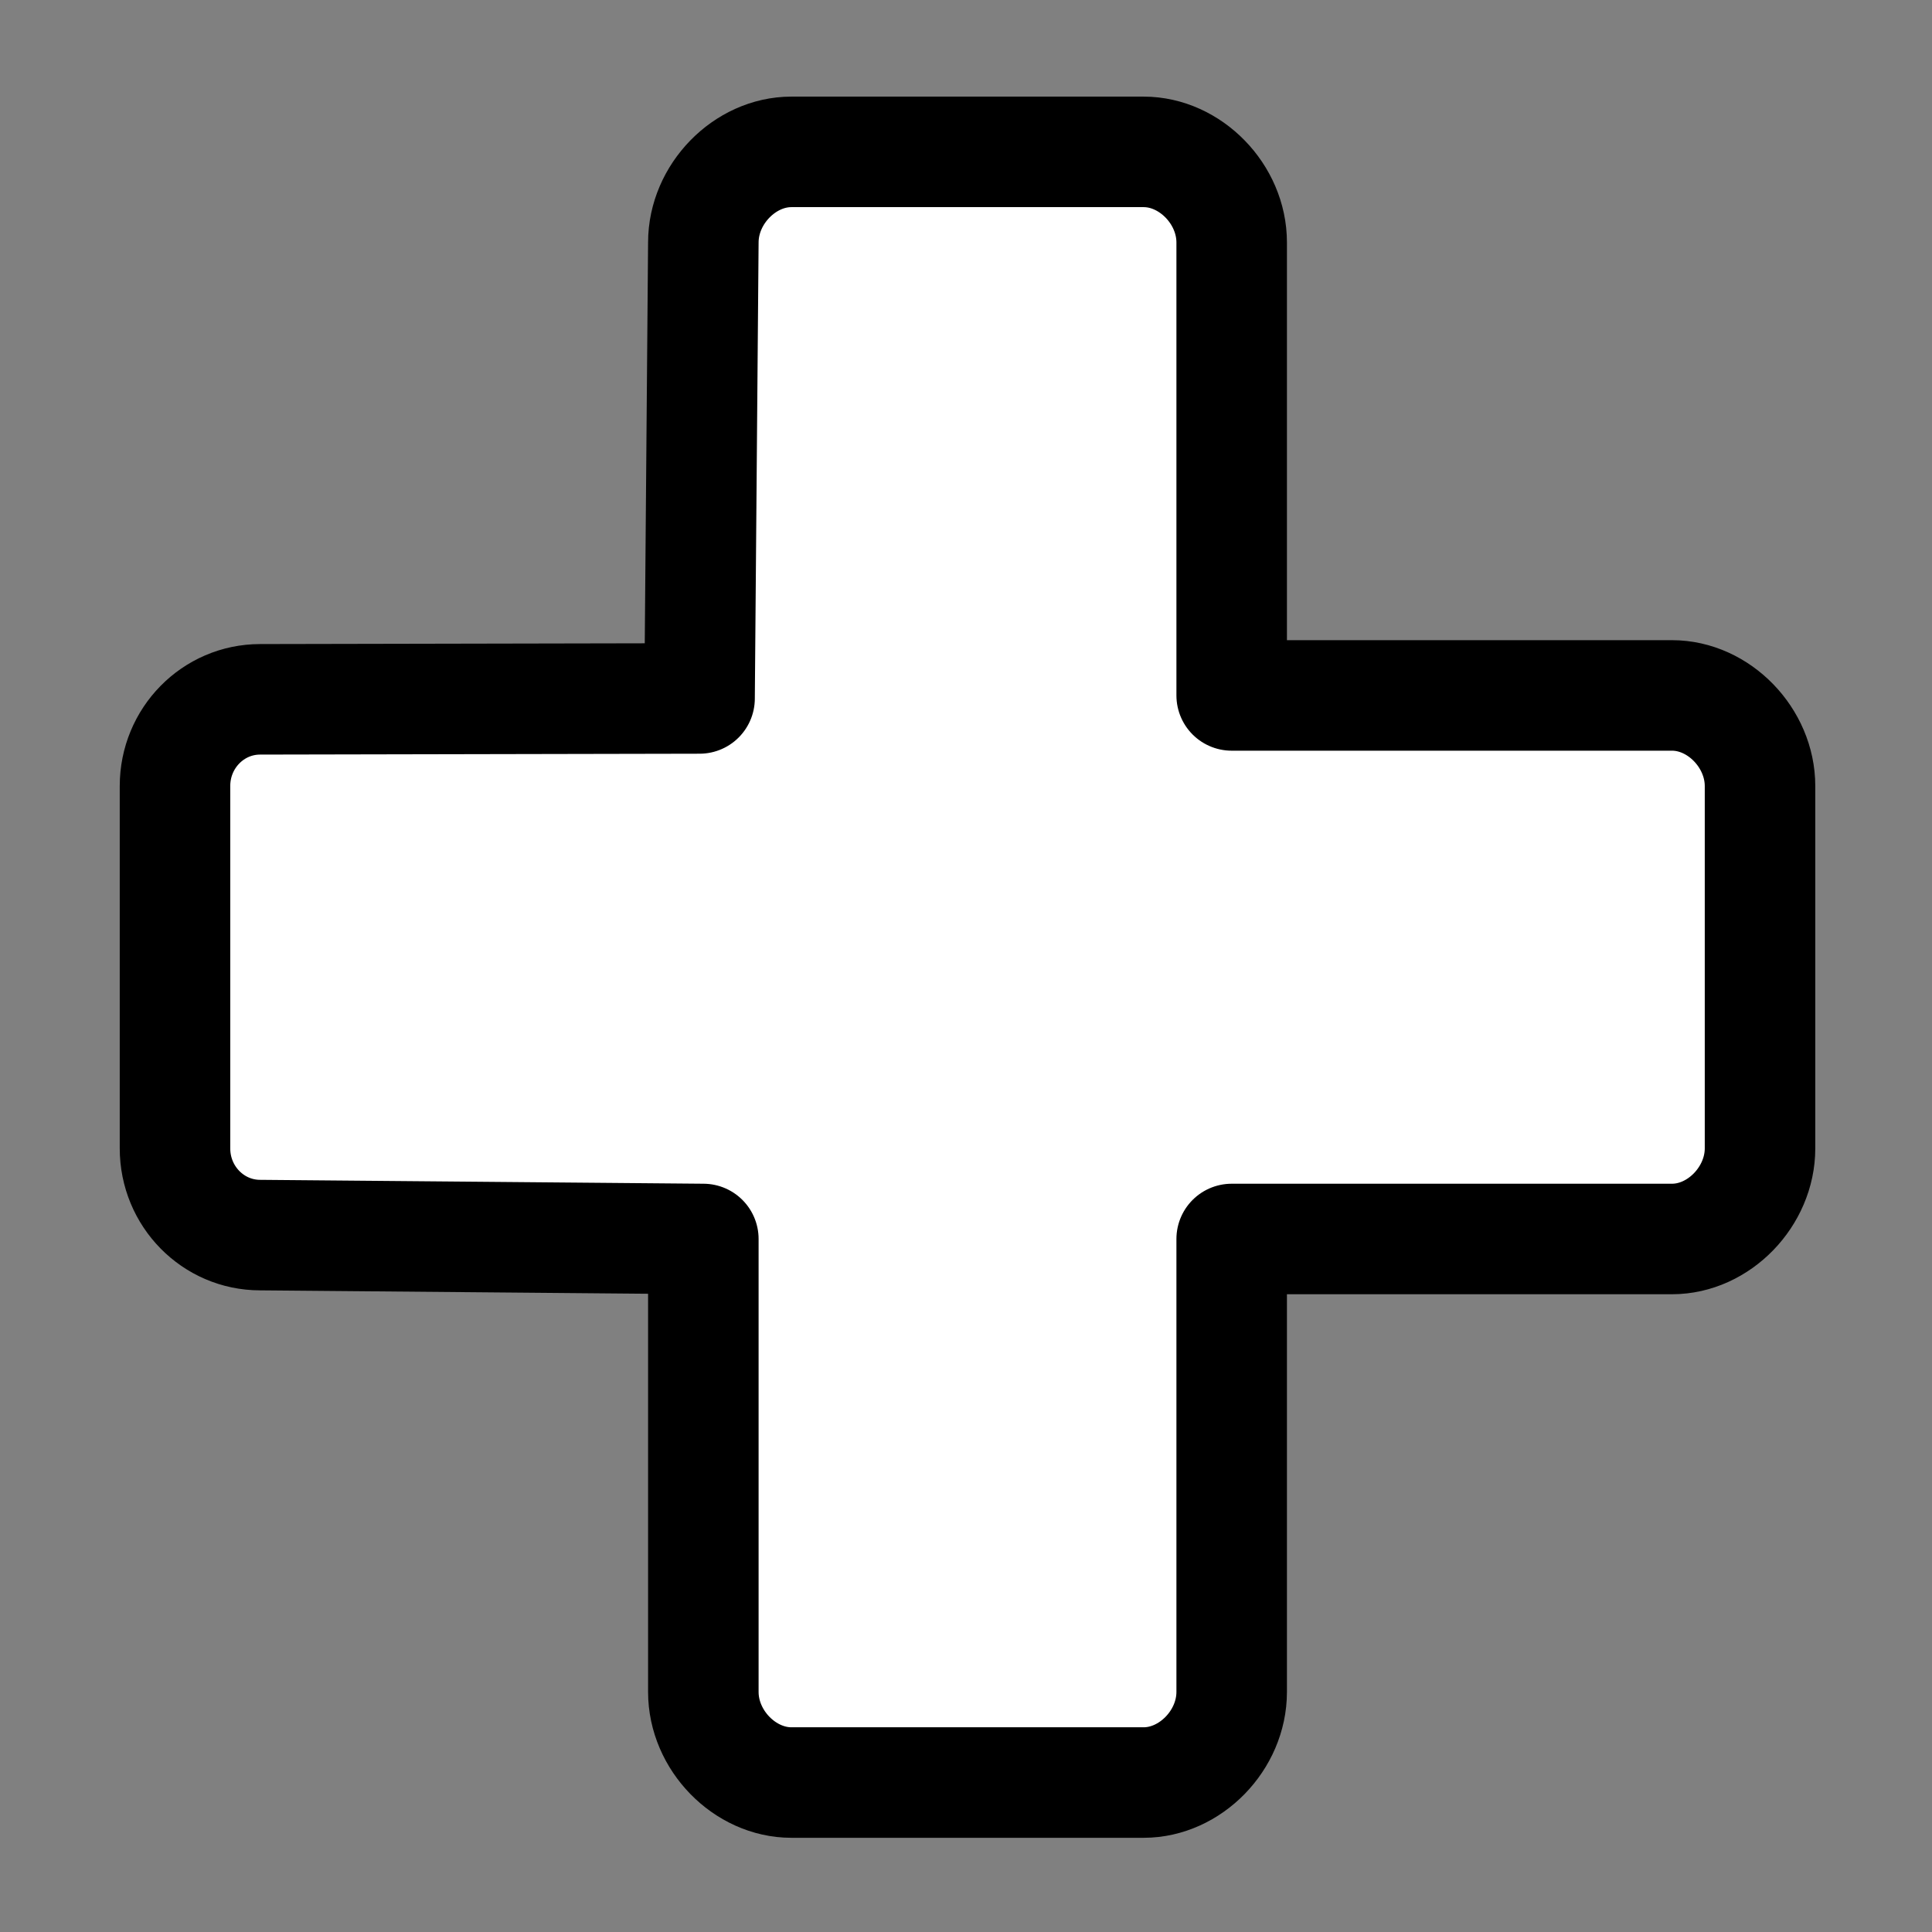 <?xml version="1.0" encoding="UTF-8" standalone="no"?>
<!-- Created with Inkscape (http://www.inkscape.org/) -->

<svg
   xmlns:dc="http://purl.org/dc/elements/1.1/"
   xmlns:cc="http://creativecommons.org/ns#"
   xmlns:rdf="http://www.w3.org/1999/02/22-rdf-syntax-ns#"
   xmlns:svg="http://www.w3.org/2000/svg"
   xmlns="http://www.w3.org/2000/svg"
   xmlns:sodipodi="http://sodipodi.sourceforge.net/DTD/sodipodi-0.dtd"
   xmlns:inkscape="http://www.inkscape.org/namespaces/inkscape"
   width="64px"
   height="64px"
   id="svg3247"
   sodipodi:version="0.32"
   inkscape:version="0.47 r22583"
   sodipodi:docname="open.svg"
   inkscape:output_extension="org.inkscape.output.svg.inkscape"
   version="1.1">
  <rect width="100%" height="100%" fill="#808080" stroke="none"/>
  <defs
     id="defs3249">
    <inkscape:perspective
       sodipodi:type="inkscape:persp3d"
       inkscape:vp_x="0 : 32 : 1"
       inkscape:vp_y="0 : 1000 : 0"
       inkscape:vp_z="64 : 32 : 1"
       inkscape:persp3d-origin="32 : 21.333333 : 1"
       id="perspective3255" />
  </defs>
  <sodipodi:namedview
     id="base"
     pagecolor="#ffffff"
     bordercolor="#666666"
     borderopacity="1.0"
     inkscape:pageopacity="0.0"
     inkscape:pageshadow="2"
     inkscape:zoom="5.5"
     inkscape:cx="-12.377443"
     inkscape:cy="37.34398"
     inkscape:current-layer="layer2"
     showgrid="true"
     inkscape:document-units="px"
     inkscape:grid-bbox="true"
     inkscape:snap-global="true"
     inkscape:window-width="550"
     inkscape:window-height="483"
     inkscape:window-x="553"
     inkscape:window-y="24"
     showguides="true"
     inkscape:object-paths="true"
     inkscape:object-nodes="true"
     inkscape:snap-bbox="true"
     inkscape:snap-guide="true"
     gridtolerance="1"
     inkscape:window-maximized="1">
    <inkscape:grid
       type="xygrid"
       id="grid5443"
       visible="true"
       enabled="true"
       spacingx="0.64px"
       spacingy="0.64px" />
  </sodipodi:namedview>
  <g
     id="layer1"
     inkscape:label="Layer 1"
     inkscape:groupmode="layer" />
  <g
     inkscape:groupmode="layer"
     id="layer2"
     inkscape:label="plus">
    <path
       style="fill:#ffffff;fill-opacity:1;stroke:#000000;stroke-width:3.661;stroke-linecap:round;stroke-linejoin:round;stroke-miterlimit:4;stroke-opacity:1;stroke-dasharray:none;stroke-dashoffset:0"
       d="m 26.216,5.031 c -1.544,0 -2.917,1.399 -2.917,3.001 l -0.125,15.105 -14.557,0.029 c -1.558,0 -2.82,1.284 -2.82,2.872 l 0,12.004 c 0,1.588 1.263,2.872 2.82,2.872 l 14.682,0.129 0,15.005 c 0,1.603 1.373,3.001 2.917,3.001 l 11.668,0 c 1.544,0 2.917,-1.399 2.917,-3.001 l 0,-15.005 14.585,0 c 1.558,0 2.917,-1.413 2.917,-3.001 l 0,-12.004 c 0,-1.588 -1.359,-3.001 -2.917,-3.001 l -14.585,0 0,-15.005 c 0,-1.603 -1.373,-3.001 -2.917,-3.001 l -11.668,0 z"
       id="rect5438"
       sodipodi:nodetypes="ccccccccccccccccccccc" />
  </g>
</svg>
